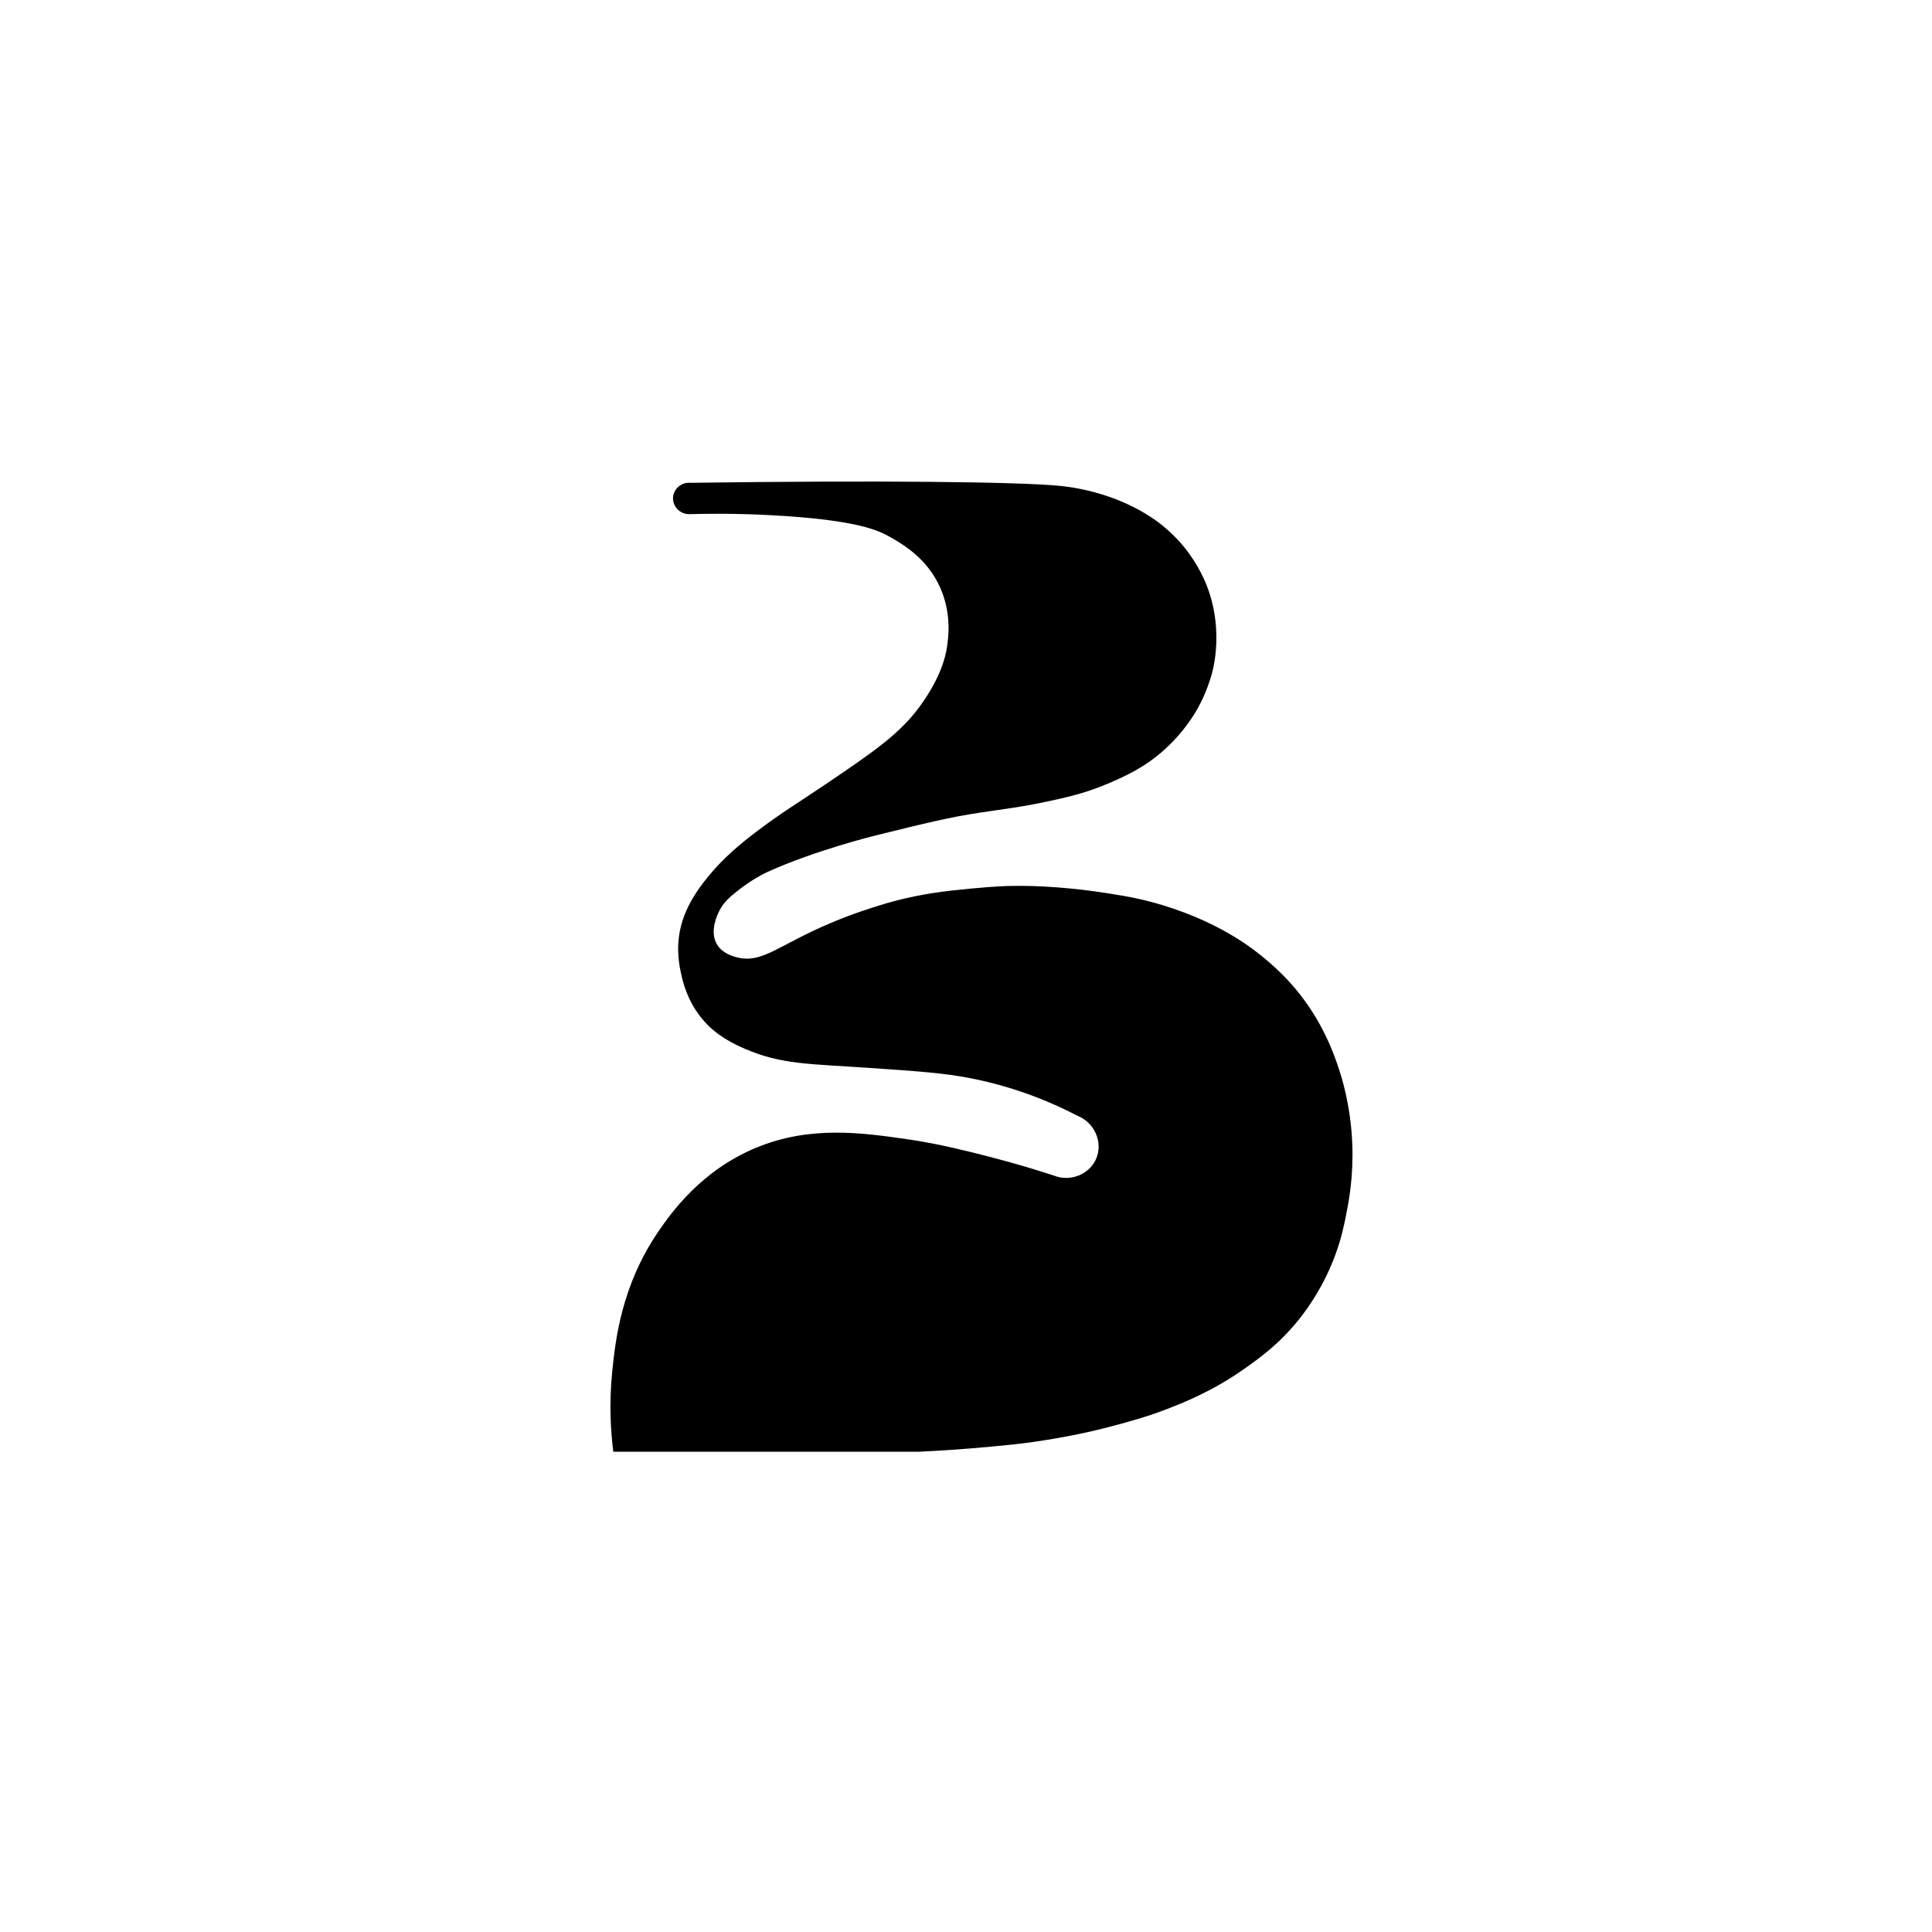 <?xml version="1.0" encoding="UTF-8"?><svg id="a" xmlns="http://www.w3.org/2000/svg" viewBox="0 0 600 600"><path d="M418.12,377.01c-.73,3.53-1.52,7.53-3.4,12.63-3.57,9.71-8.45,16.48-10.97,19.68-6.27,7.97-12.6,12.47-17.67,16.02-9.8,6.86-18.49,10.25-24.12,12.43-5.49,2.12-11.16,3.7-16.85,5.21-7.94,2.1-15.97,3.64-24.08,4.81-4.79,.69-8.25,1-13.31,1.48-9.35,.88-17.07,1.33-22.47,1.58-31.59,0-63.19,0-94.78-.01-.77-5.99-1.36-14.52-.36-24.65,1.01-10.23,2.93-27,14.32-43.68,3.87-5.67,13.2-18.96,30.43-26.09,16.85-6.97,33-4.64,47.55-2.53,9.23,1.34,19.09,3.87,24.68,5.3,8.87,2.28,16.19,4.56,21.43,6.3,5.02,1.27,10.15-1.33,11.97-5.79,2.03-4.96-.5-11.04-5.88-13.19-7.07-3.68-18.48-8.79-33.32-11.68-8.23-1.6-16.02-2.13-31.59-3.2-18.45-1.26-27.03-1.02-38.39-5.92-5.81-2.5-10.25-5.44-13.76-9.92-4.17-5.33-5.47-10.83-5.99-13.21-.49-2.24-1.76-7.75-.21-14.44,1.44-6.15,4.77-11.29,8.72-16.1,4.33-5.26,9.44-9.7,14.85-13.77,8.52-6.42,12.12-8.38,21.4-14.66,15.29-10.35,23.06-15.7,29.31-24.21,6.73-9.17,8.04-15.93,8.36-17.85,.5-2.96,1.73-10.82-2.09-19.23-4.03-8.89-11.33-13.18-15.4-15.51-3.73-2.13-9.97-4.98-32.24-6.52-7.54-.52-17.84-.95-30.17-.62-2.92,.05-5.25-2.42-5.08-5.18,.17-2.66,2.6-4.79,5.39-4.55,58.66-.8,101.95-.31,114.65,.94,5.59,.55,10.23,1.73,13.5,2.76,10.71,3.37,16.98,8.34,18.58,9.66,3.47,2.85,5.72,5.5,6.53,6.5,4.67,5.72,6.8,11.13,7.56,13.26,.65,1.84,2.02,6.06,2.42,11.68,.5,6.93-.66,12.35-1.4,14.88-1.37,4.7-3.32,9.16-6.05,13.25-2.46,3.69-5.27,6.95-8.4,9.79-6.25,5.68-12.3,8.35-17.11,10.44-7.02,3.05-12.71,4.34-17.48,5.39-9.74,2.16-15.28,2.73-22.86,3.88-9.56,1.44-17.21,3.33-32.5,7.11,0,0-18.62,4.57-33.38,11.26-1.07,.49-5.04,2.43-9.45,5.95-2.52,2.01-4.31,3.56-5.65,6.23-.49,.98-3.09,6.18-.77,10.25,1.69,2.95,5.13,3.86,6.38,4.17,7.8,1.94,12.71-3.81,29.09-10.73,7-2.96,12.51-4.61,14.49-5.25,7.48-2.4,15.18-3.92,23-4.79,8.59-.97,15.11-1.36,17.18-1.41,8.78-.22,15.44,.38,19.64,.77,4.32,.4,9.51,1.09,16.26,2.24,8.71,1.48,17.11,4.09,25.17,7.72,8.5,3.84,14.09,8,15.26,8.86,7.44,5.49,12.04,10.88,13.15,12.21,8.63,10.29,12.09,20.44,13.66,25.2,.99,2.99,3.64,11.61,4.09,23.12,.39,10.06-1.05,17.75-1.88,21.75Z"/></svg>